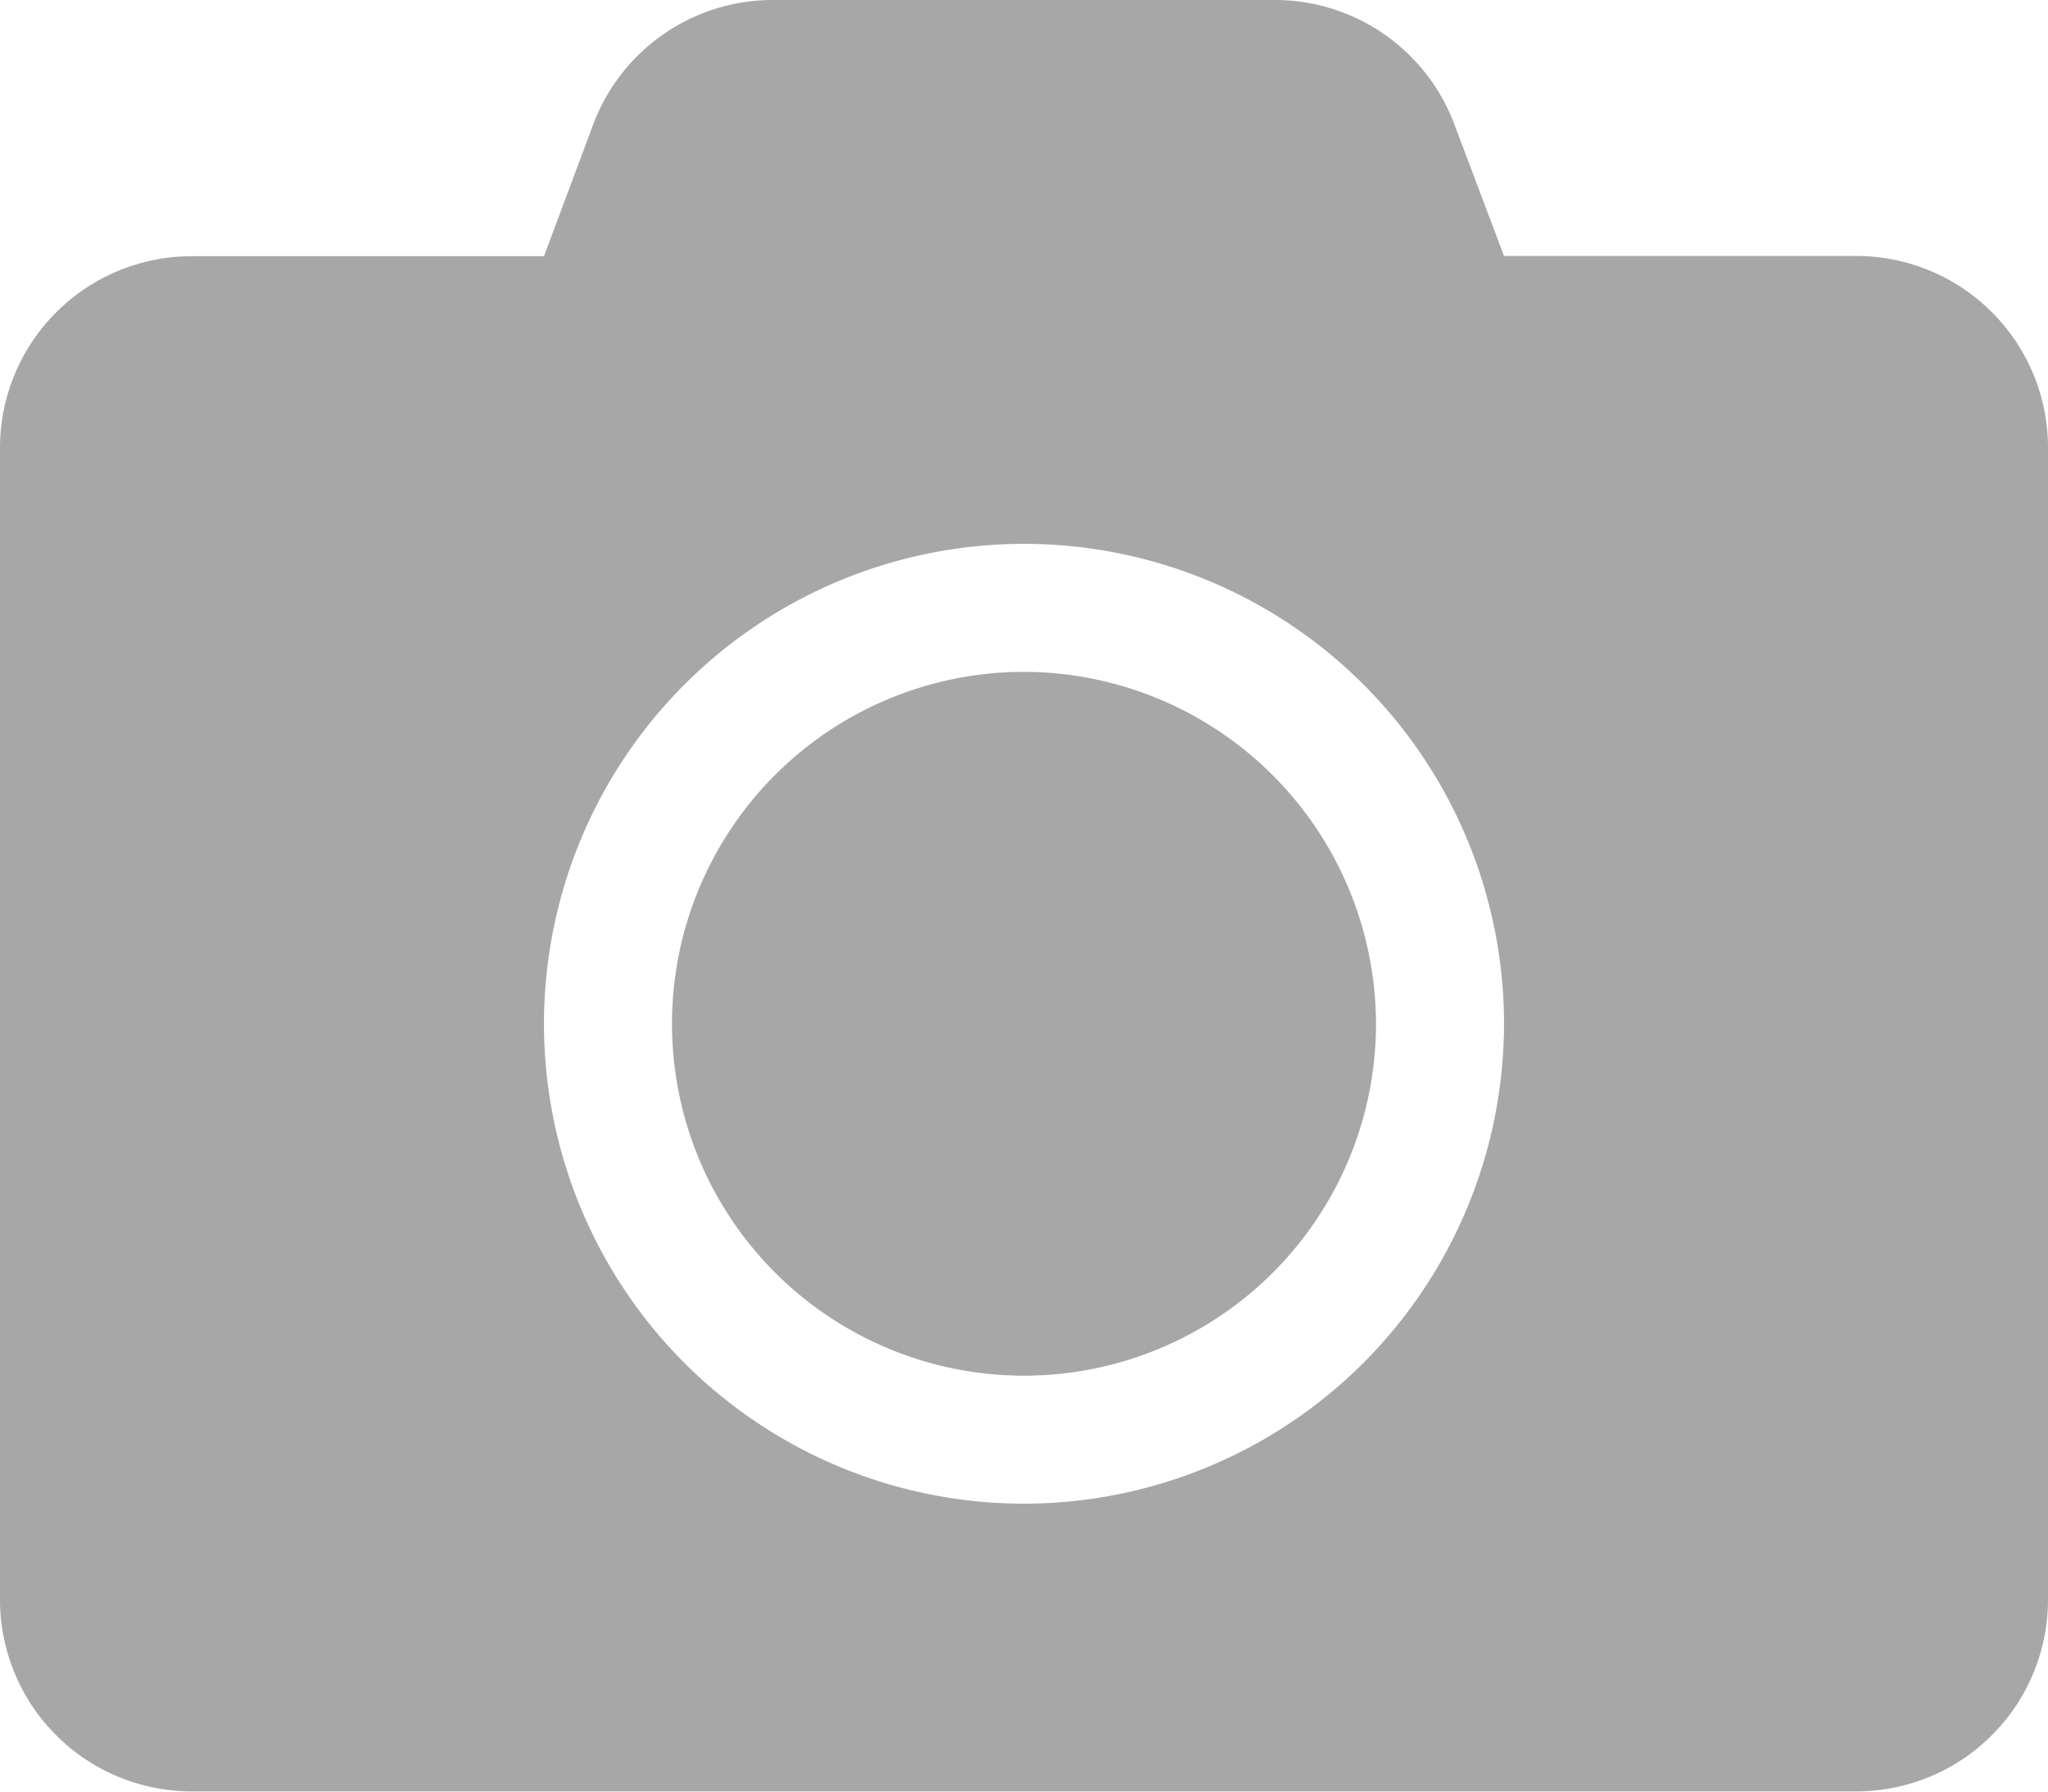 <svg xmlns="http://www.w3.org/2000/svg" width="26.7" height="23.363" viewBox="0 0 26.7 23.363"><defs><style>.a{fill:#a7a7a7;}</style></defs><path class="a" d="M26.7,8.091V23.11a2.5,2.5,0,0,1-2.5,2.5H2.5A2.5,2.5,0,0,1,0,23.11V8.091a2.5,2.5,0,0,1,2.5-2.5H7.092l.641-1.716A2.5,2.5,0,0,1,10.075,2.25H16.62a2.5,2.5,0,0,1,2.341,1.622l.647,1.716H24.2A2.5,2.5,0,0,1,26.7,8.091ZM19.608,15.6a6.258,6.258,0,1,0-6.258,6.258A6.263,6.263,0,0,0,19.608,15.6Zm-1.669,0a4.589,4.589,0,1,1-4.589-4.589A4.6,4.6,0,0,1,17.939,15.6Z" transform="translate(0 -2.25)"/></svg>